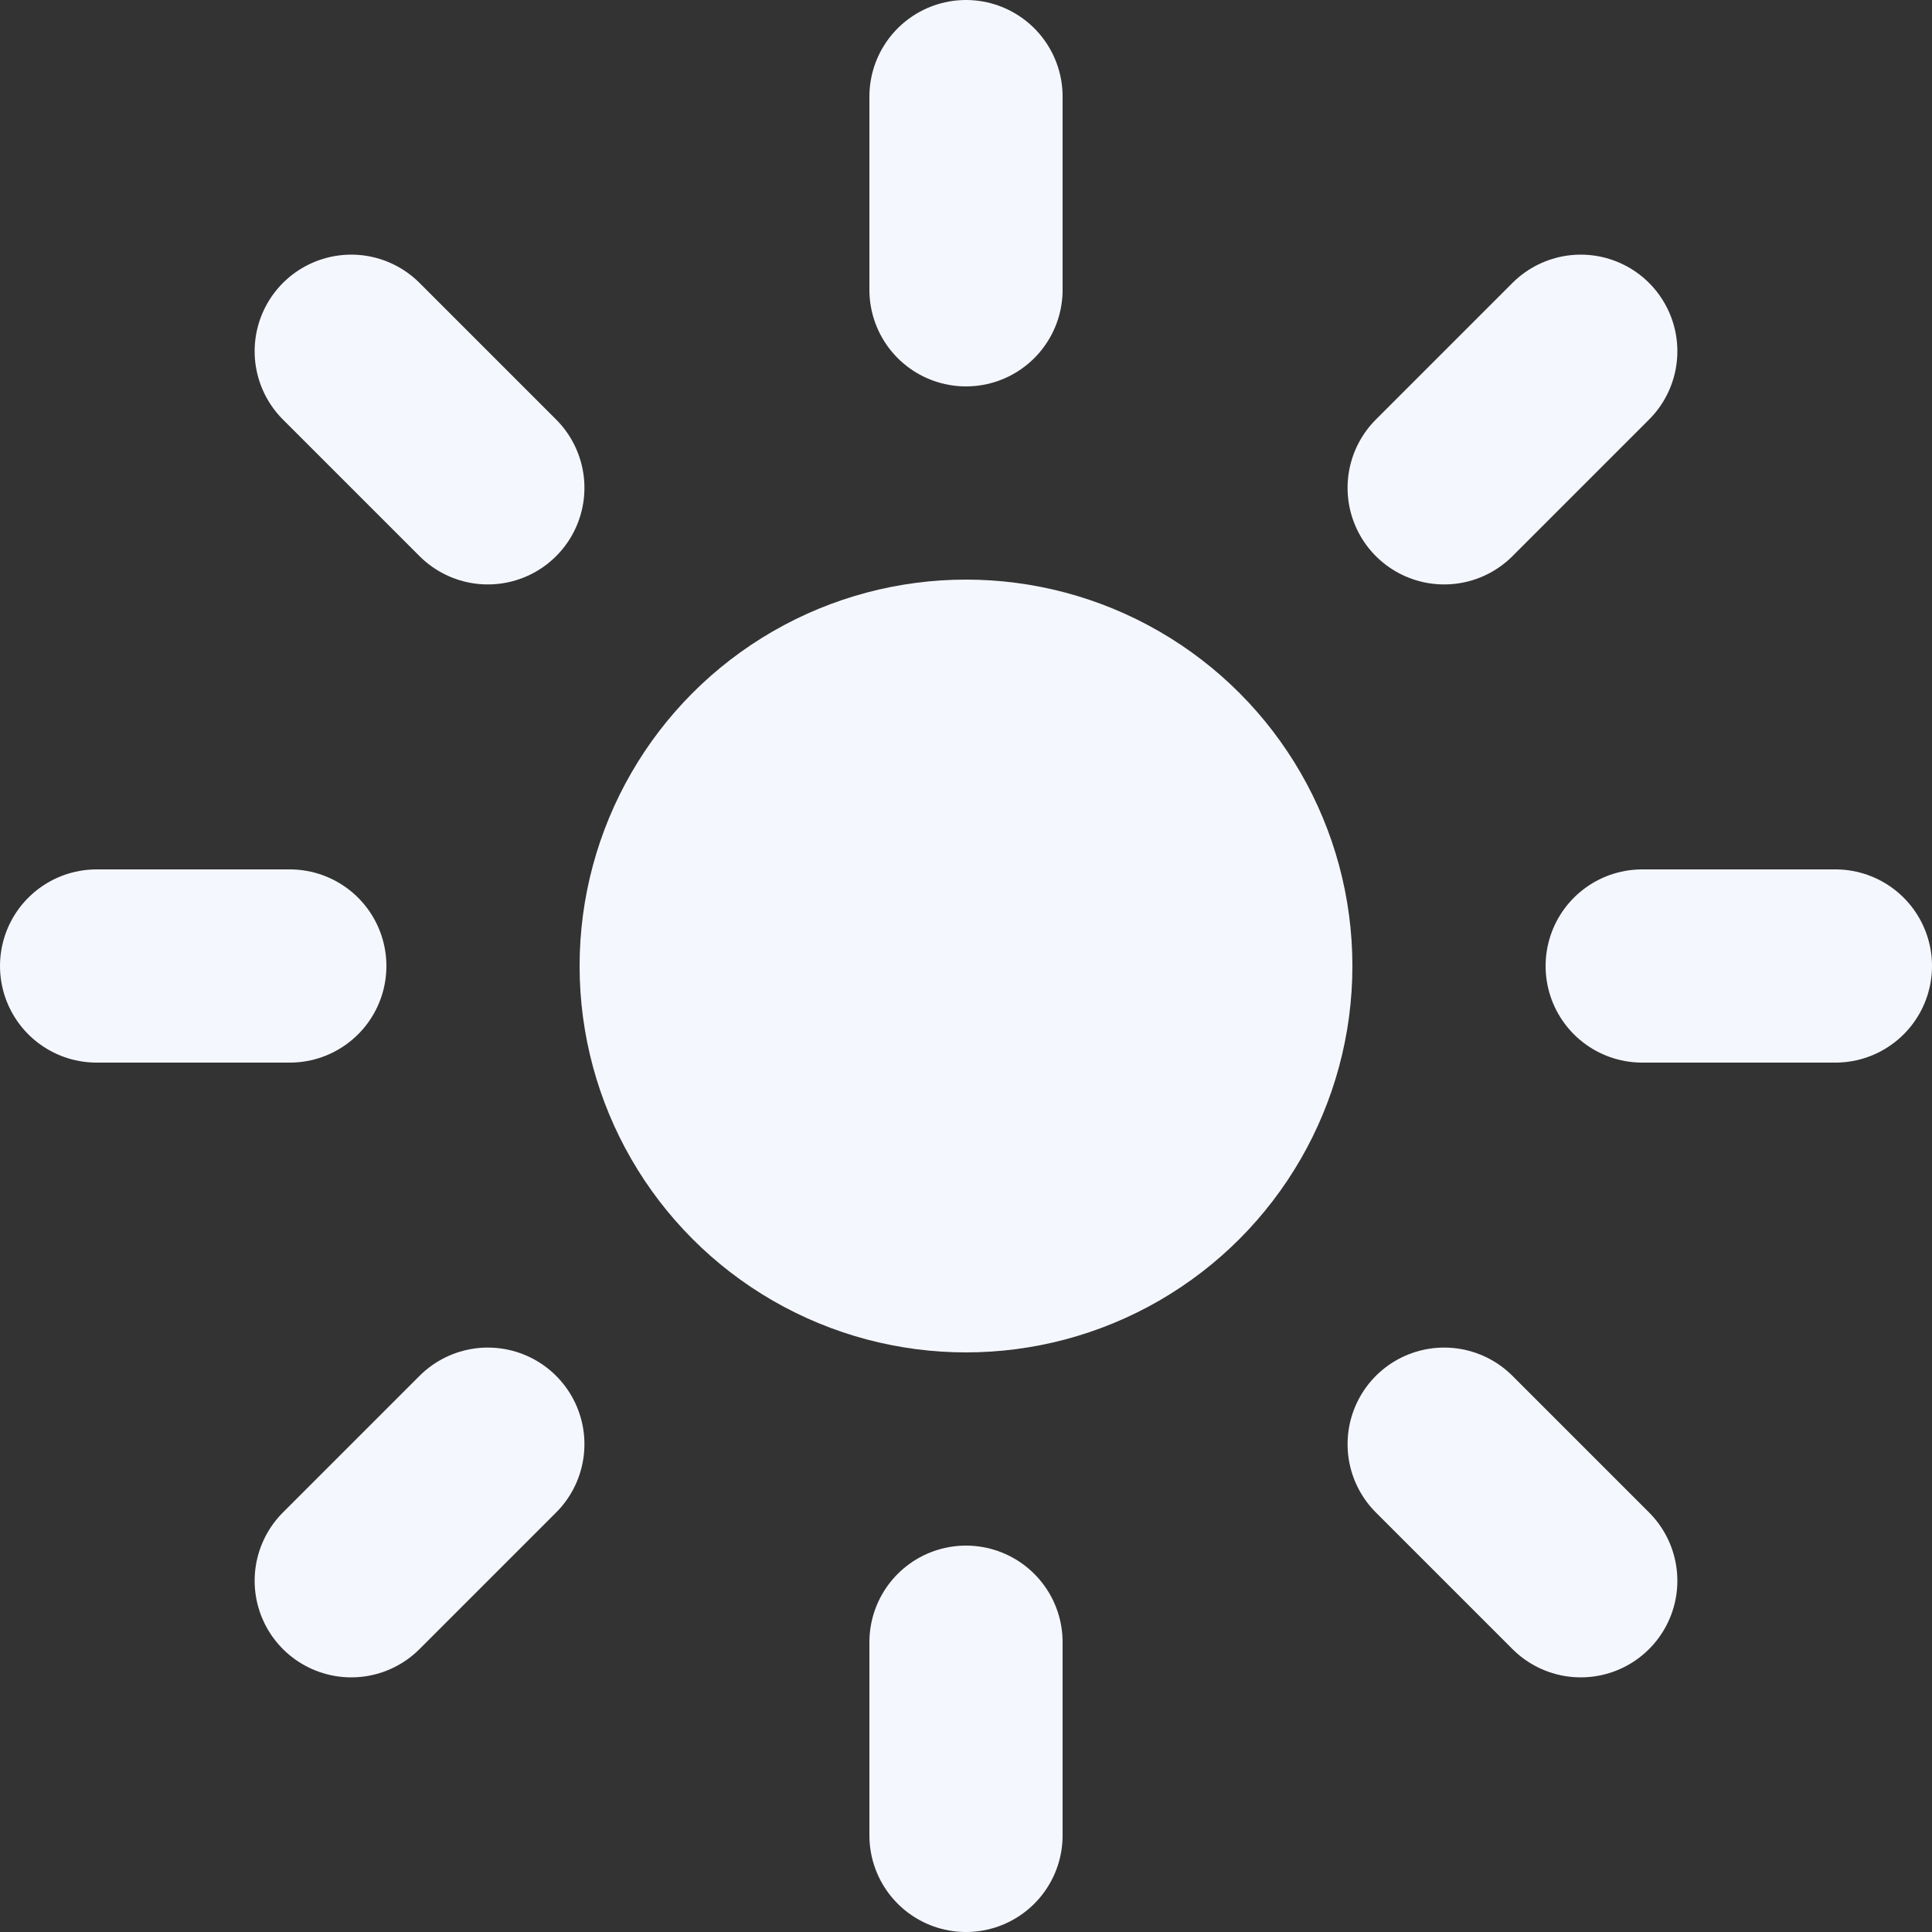 <svg width="20" height="20" viewBox="0 0 20 20" fill="none" xmlns="http://www.w3.org/2000/svg">
<rect x="0" y="0" width="20" height="20" fill="#333333" stroke="none"/>
<circle cx="10" cy="10" r="4" fill="#F5F7FF"/>
<path d="M10 3V1" stroke="#F5F7FF" stroke-width="2" stroke-linecap="round"/>
<path d="M10 19V17" stroke="#F5F7FF" stroke-width="2" stroke-linecap="round"/>
<path d="M14.95 5.05L16.364 3.636" stroke="#F5F7FF" stroke-width="2" stroke-linecap="round"/>
<path d="M3.636 16.364L5.05 14.95" stroke="#F5F7FF" stroke-width="2" stroke-linecap="round"/>
<path d="M17 10L19 10" stroke="#F5F7FF" stroke-width="2" stroke-linecap="round"/>
<path d="M1 10L3 10" stroke="#F5F7FF" stroke-width="2" stroke-linecap="round"/>
<path d="M14.95 14.95L16.364 16.364" stroke="#F5F7FF" stroke-width="2" stroke-linecap="round"/>
<path d="M3.636 3.636L5.05 5.05" stroke="#F5F7FF" stroke-width="2" stroke-linecap="round"/>
</svg>
